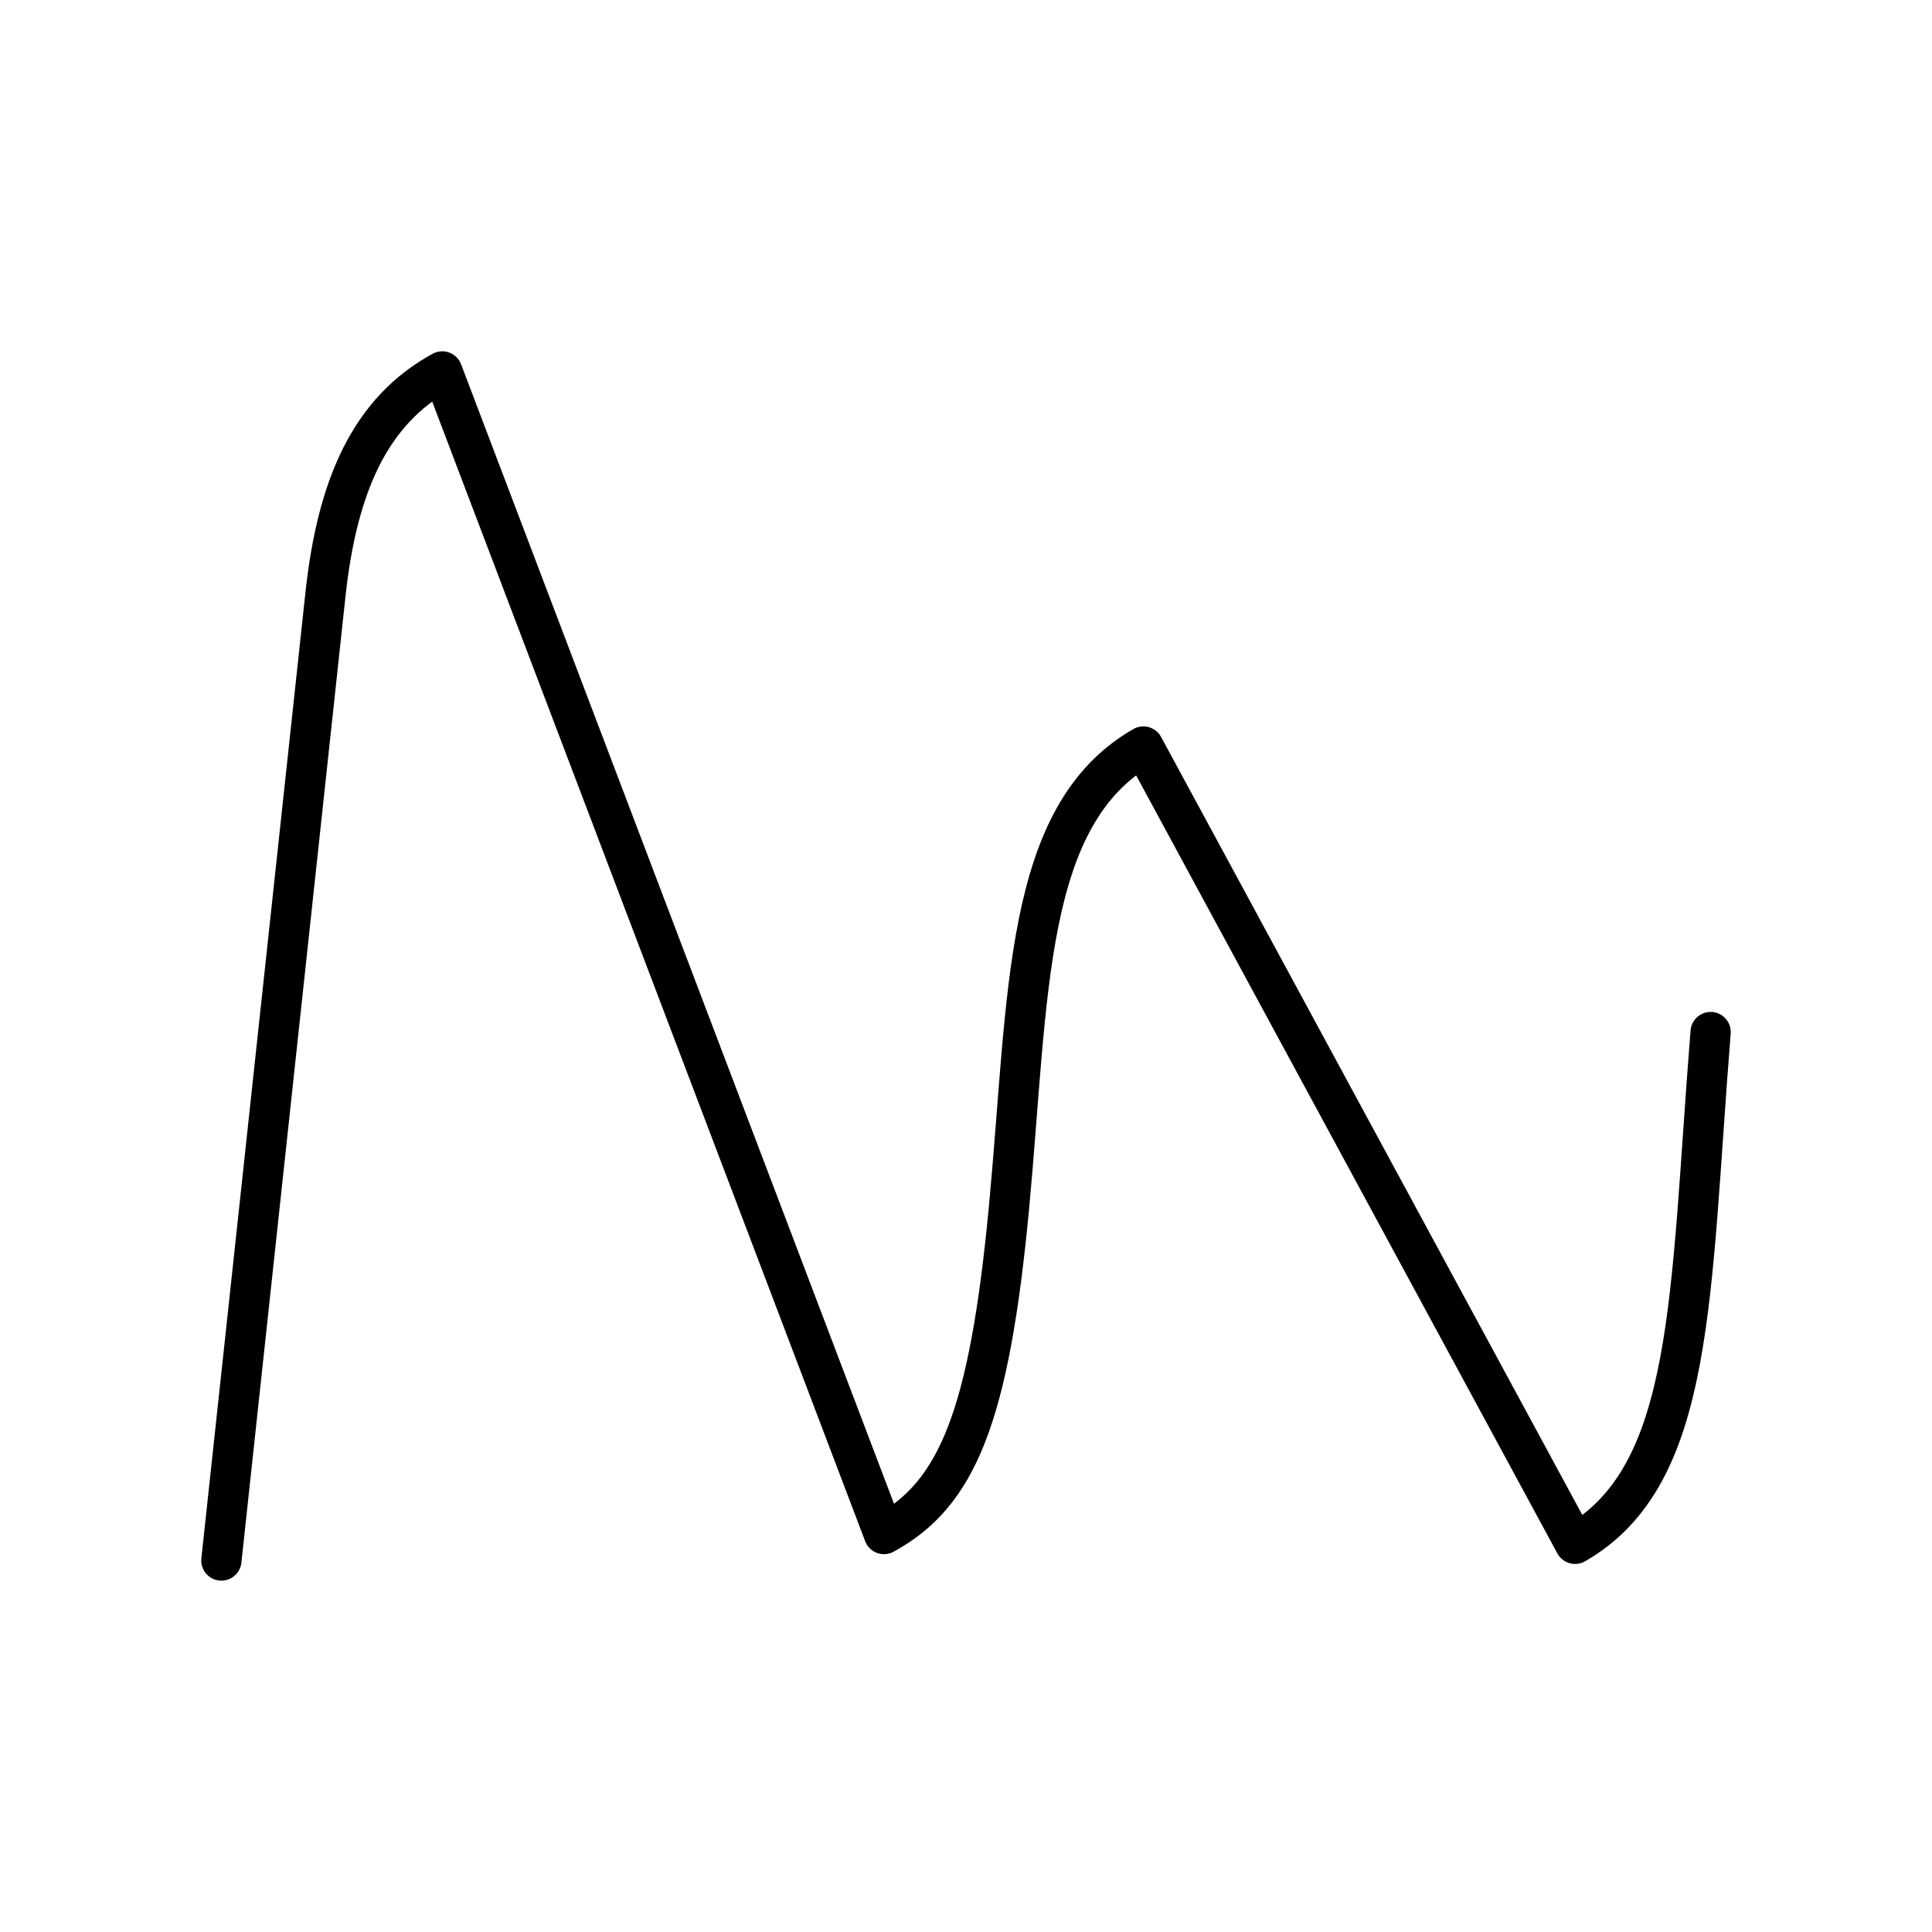 <?xml version="1.0" encoding="UTF-8"?><svg id="a" xmlns="http://www.w3.org/2000/svg" viewBox="0 0 48 48"><defs><style>.f{fill:none;stroke:#000;stroke-linecap:round;stroke-linejoin:round;}</style></defs><path id="e" class="f" d="M42.5,25.641c-.527,6.569-.381,11.005-3.368,12.715l-10.725-19.809c-2.987,1.71-2.841,6.146-3.336,11.426-.495,5.28-1.306,7.155-3.109,8.14L10.988,9.228c-1.803.985-2.614,2.86-2.903,5.551l-2.585,23.992"/></svg>